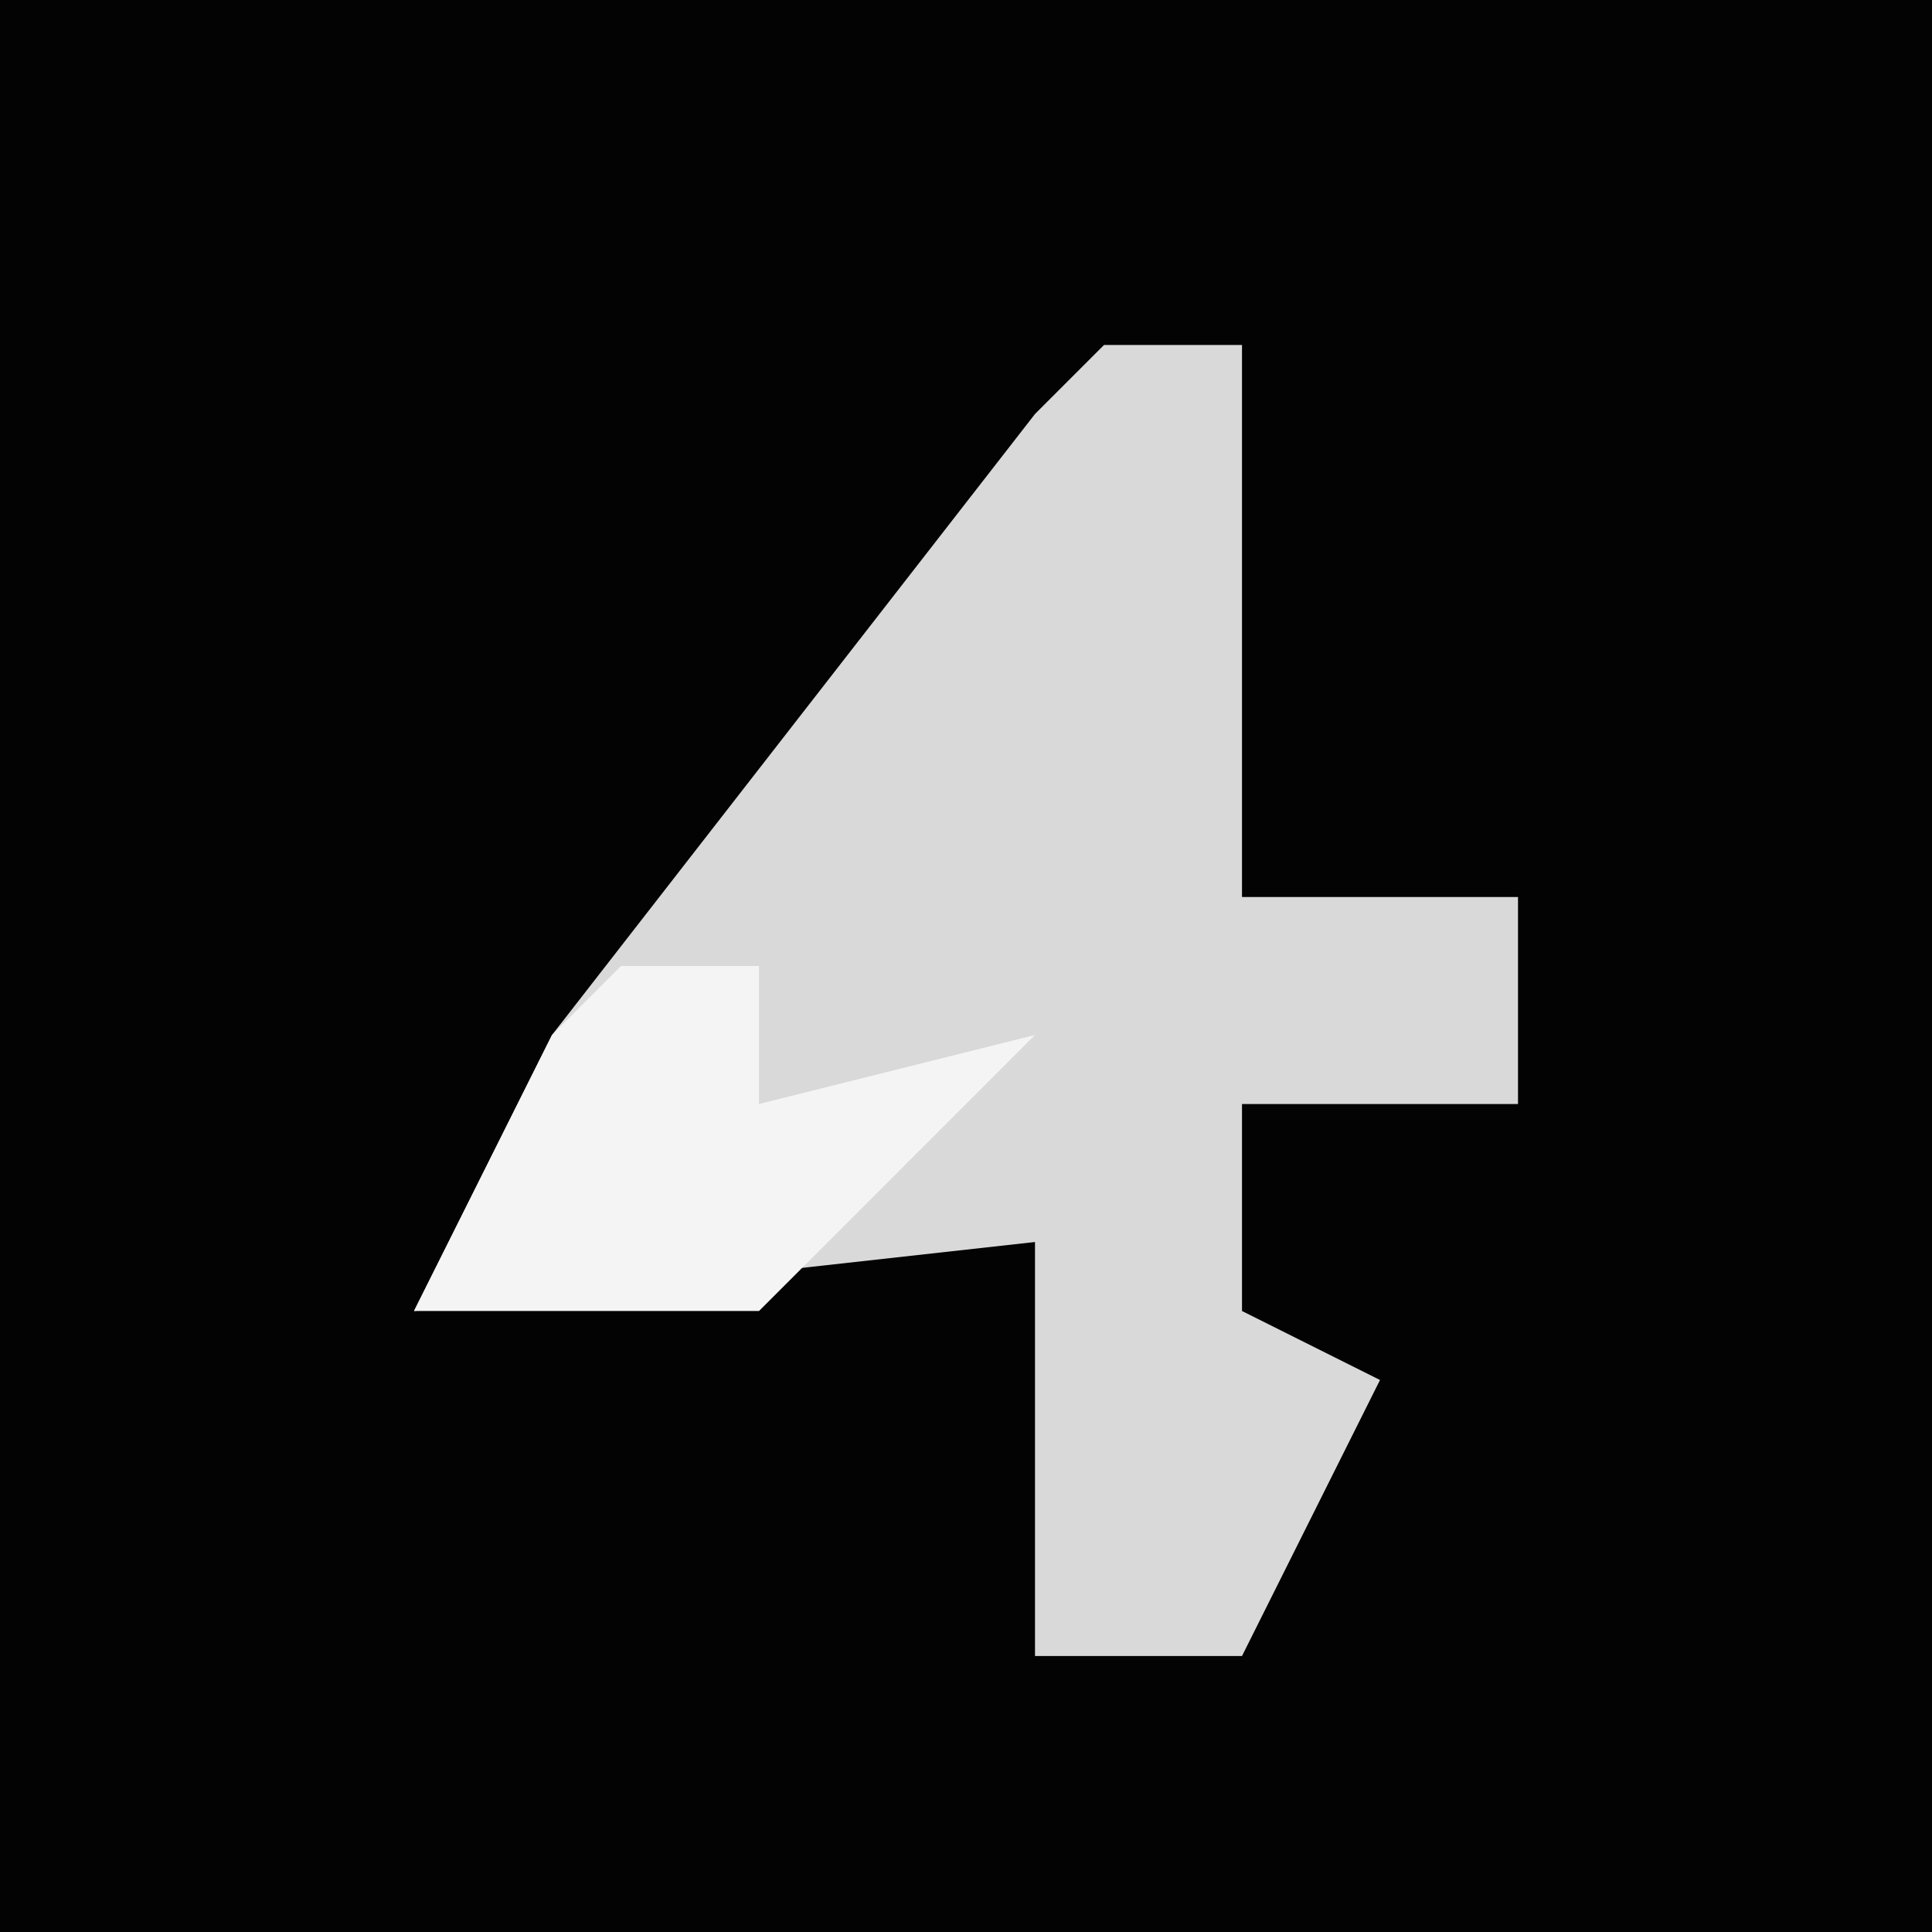 <?xml version="1.0" encoding="UTF-8"?>
<svg version="1.1" xmlns="http://www.w3.org/2000/svg" width="28" height="28">
<path d="M0,0 L28,0 L28,28 L0,28 Z " fill="#030303" transform="translate(0,0)"/>
<path d="M0,0 L2,0 L2,8 L6,8 L6,11 L2,11 L2,14 L4,15 L2,19 L-1,19 L-1,13 L-10,14 L-8,10 L-1,1 Z " fill="#D9D9D9" transform="translate(16,5)"/>
<path d="M0,0 L2,0 L2,2 L6,1 L2,5 L-3,5 L-1,1 Z " fill="#F4F4F4" transform="translate(9,14)"/>
</svg>
